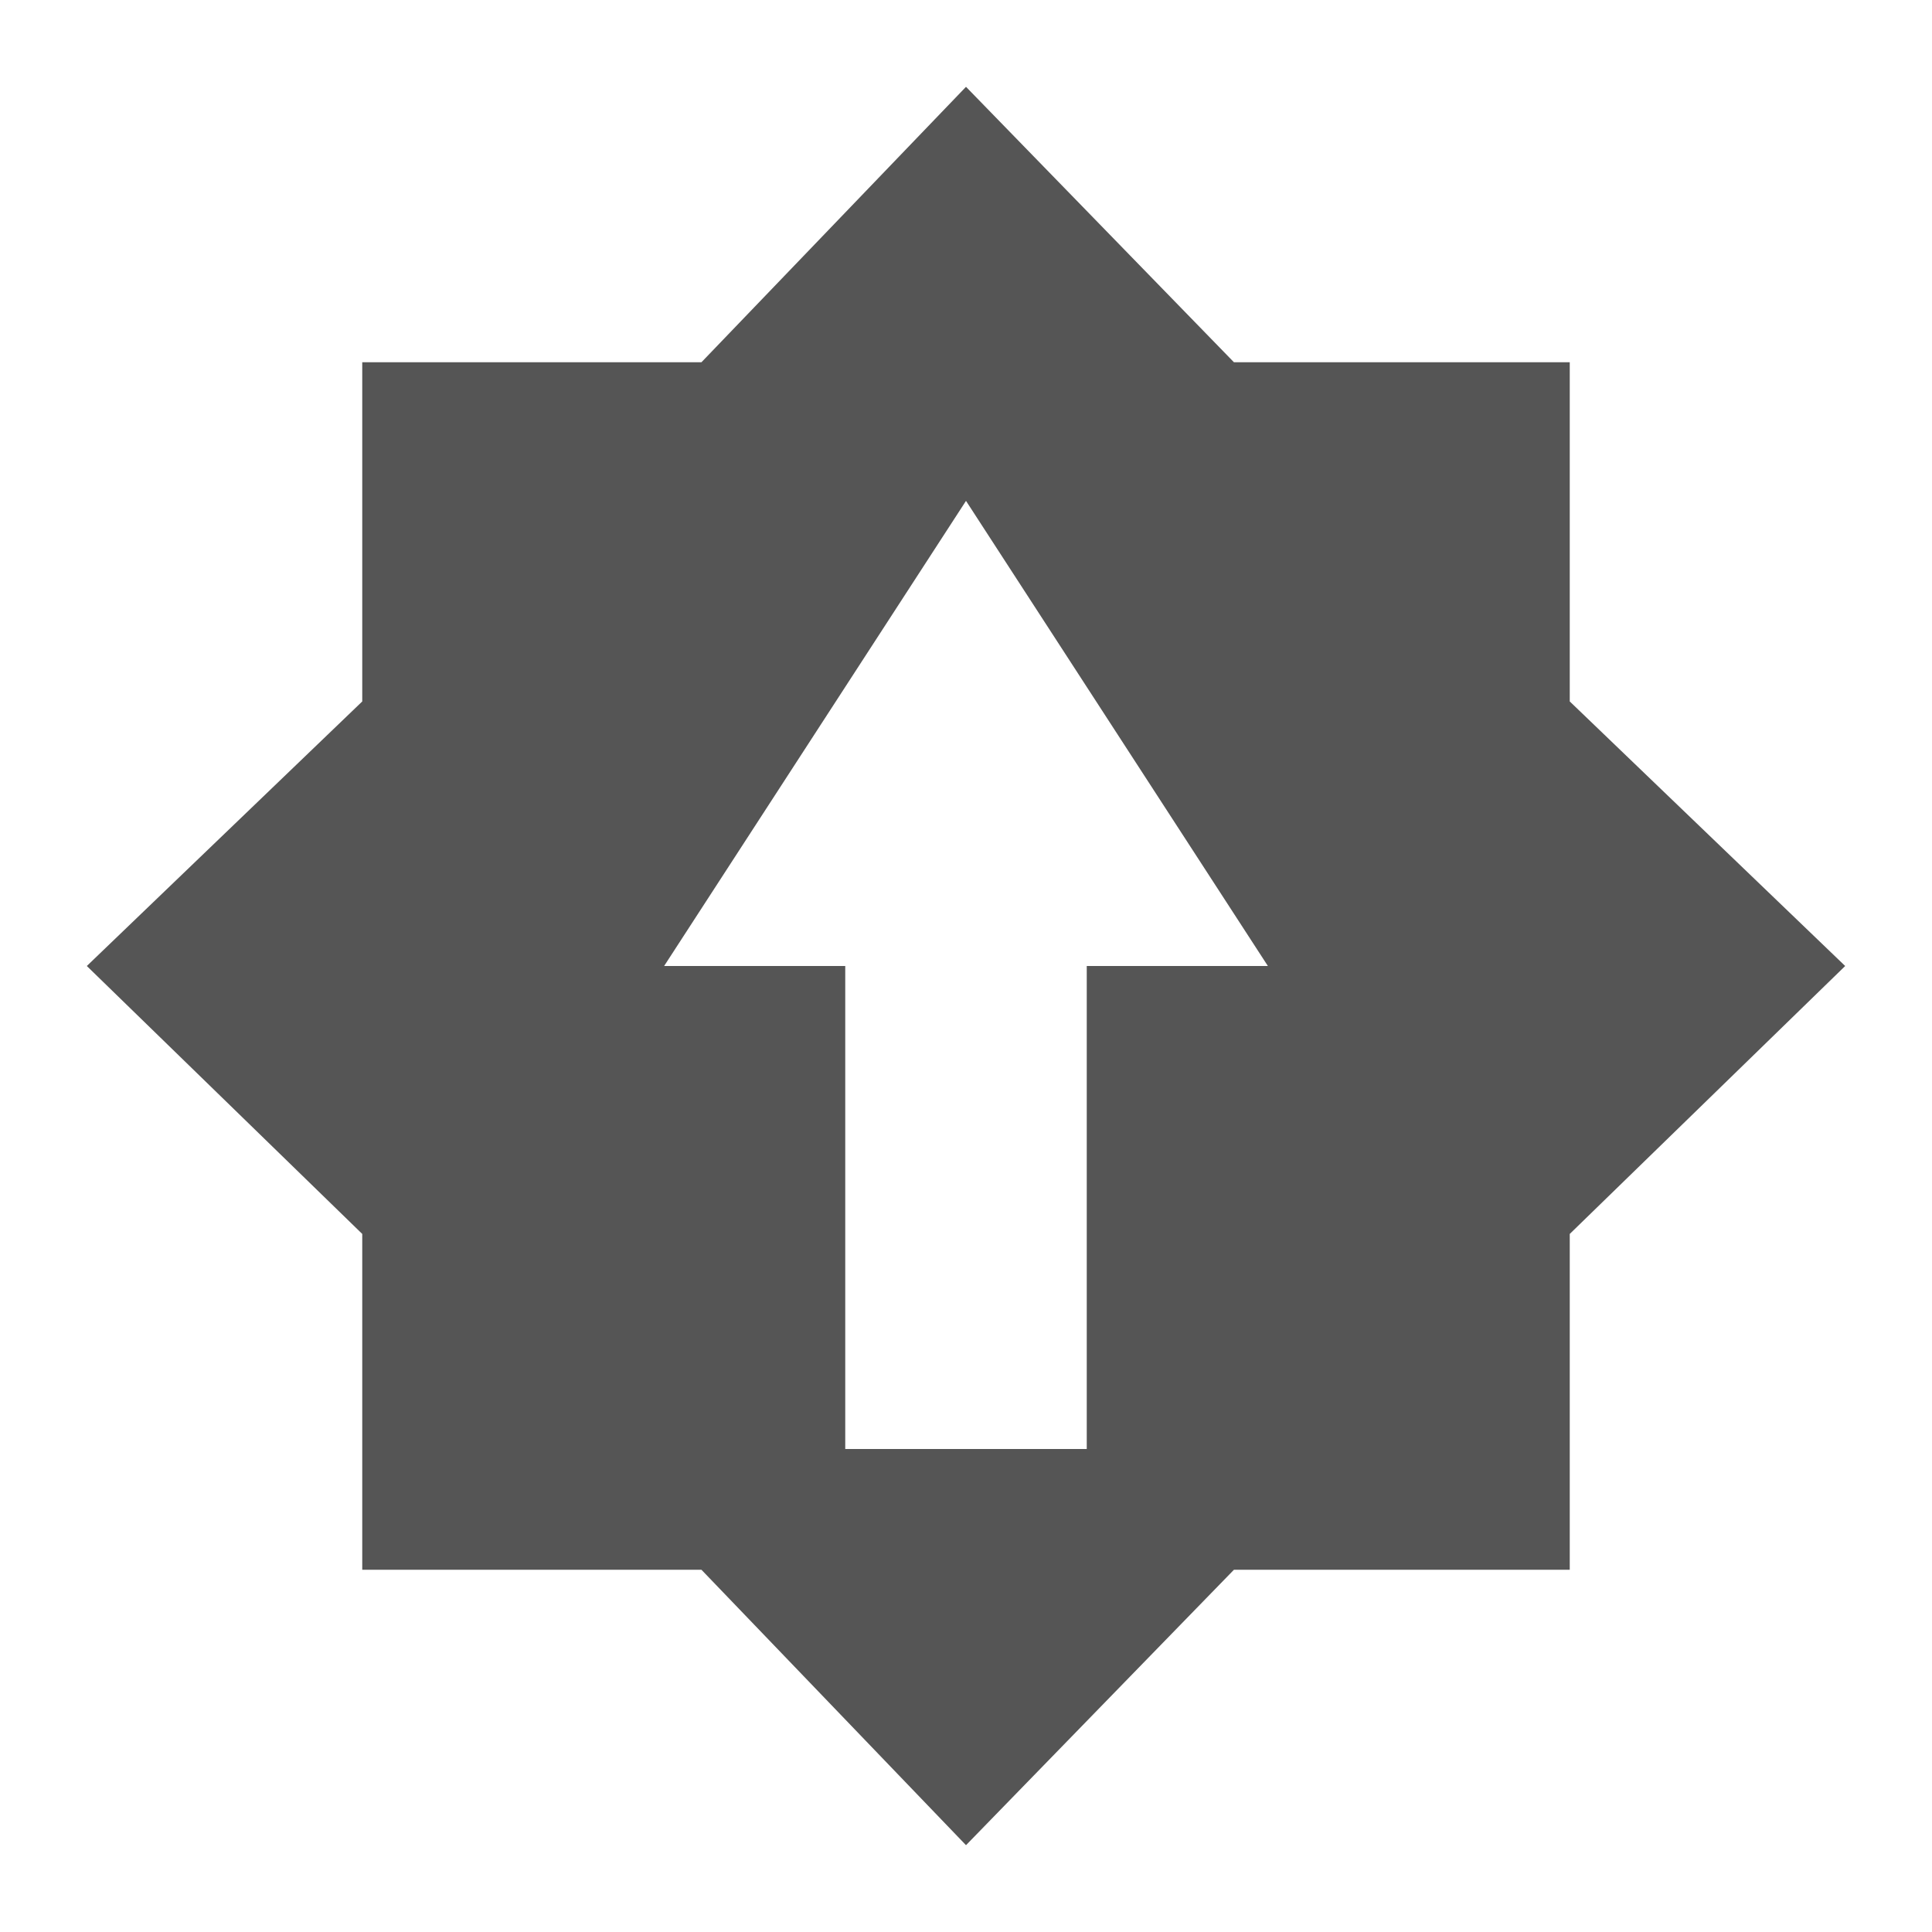 
<svg xmlns="http://www.w3.org/2000/svg" xmlns:xlink="http://www.w3.org/1999/xlink" width="16px" height="16px" viewBox="0 0 16 16" version="1.1">
<g id="surface1">
<path style=" stroke:none;fill-rule:nonzero;fill:#555555;fill-opacity:1;" d="M 5.809 3 L 3 3 L 3 5.809 L 0.719 8 L 3 10.219 L 3 13 L 5.809 13 L 8 15.281 L 10.219 13 L 13 13 L 13 10.219 L 15.281 8 L 13 5.809 L 13 3 L 10.219 3 L 8 0.719 M 8 4.148 L 10.5 8 L 9 8 L 9 12 L 7 12 L 7 8 L 5.5 8 Z M 8 4.148 "/>
</g>
</svg>
